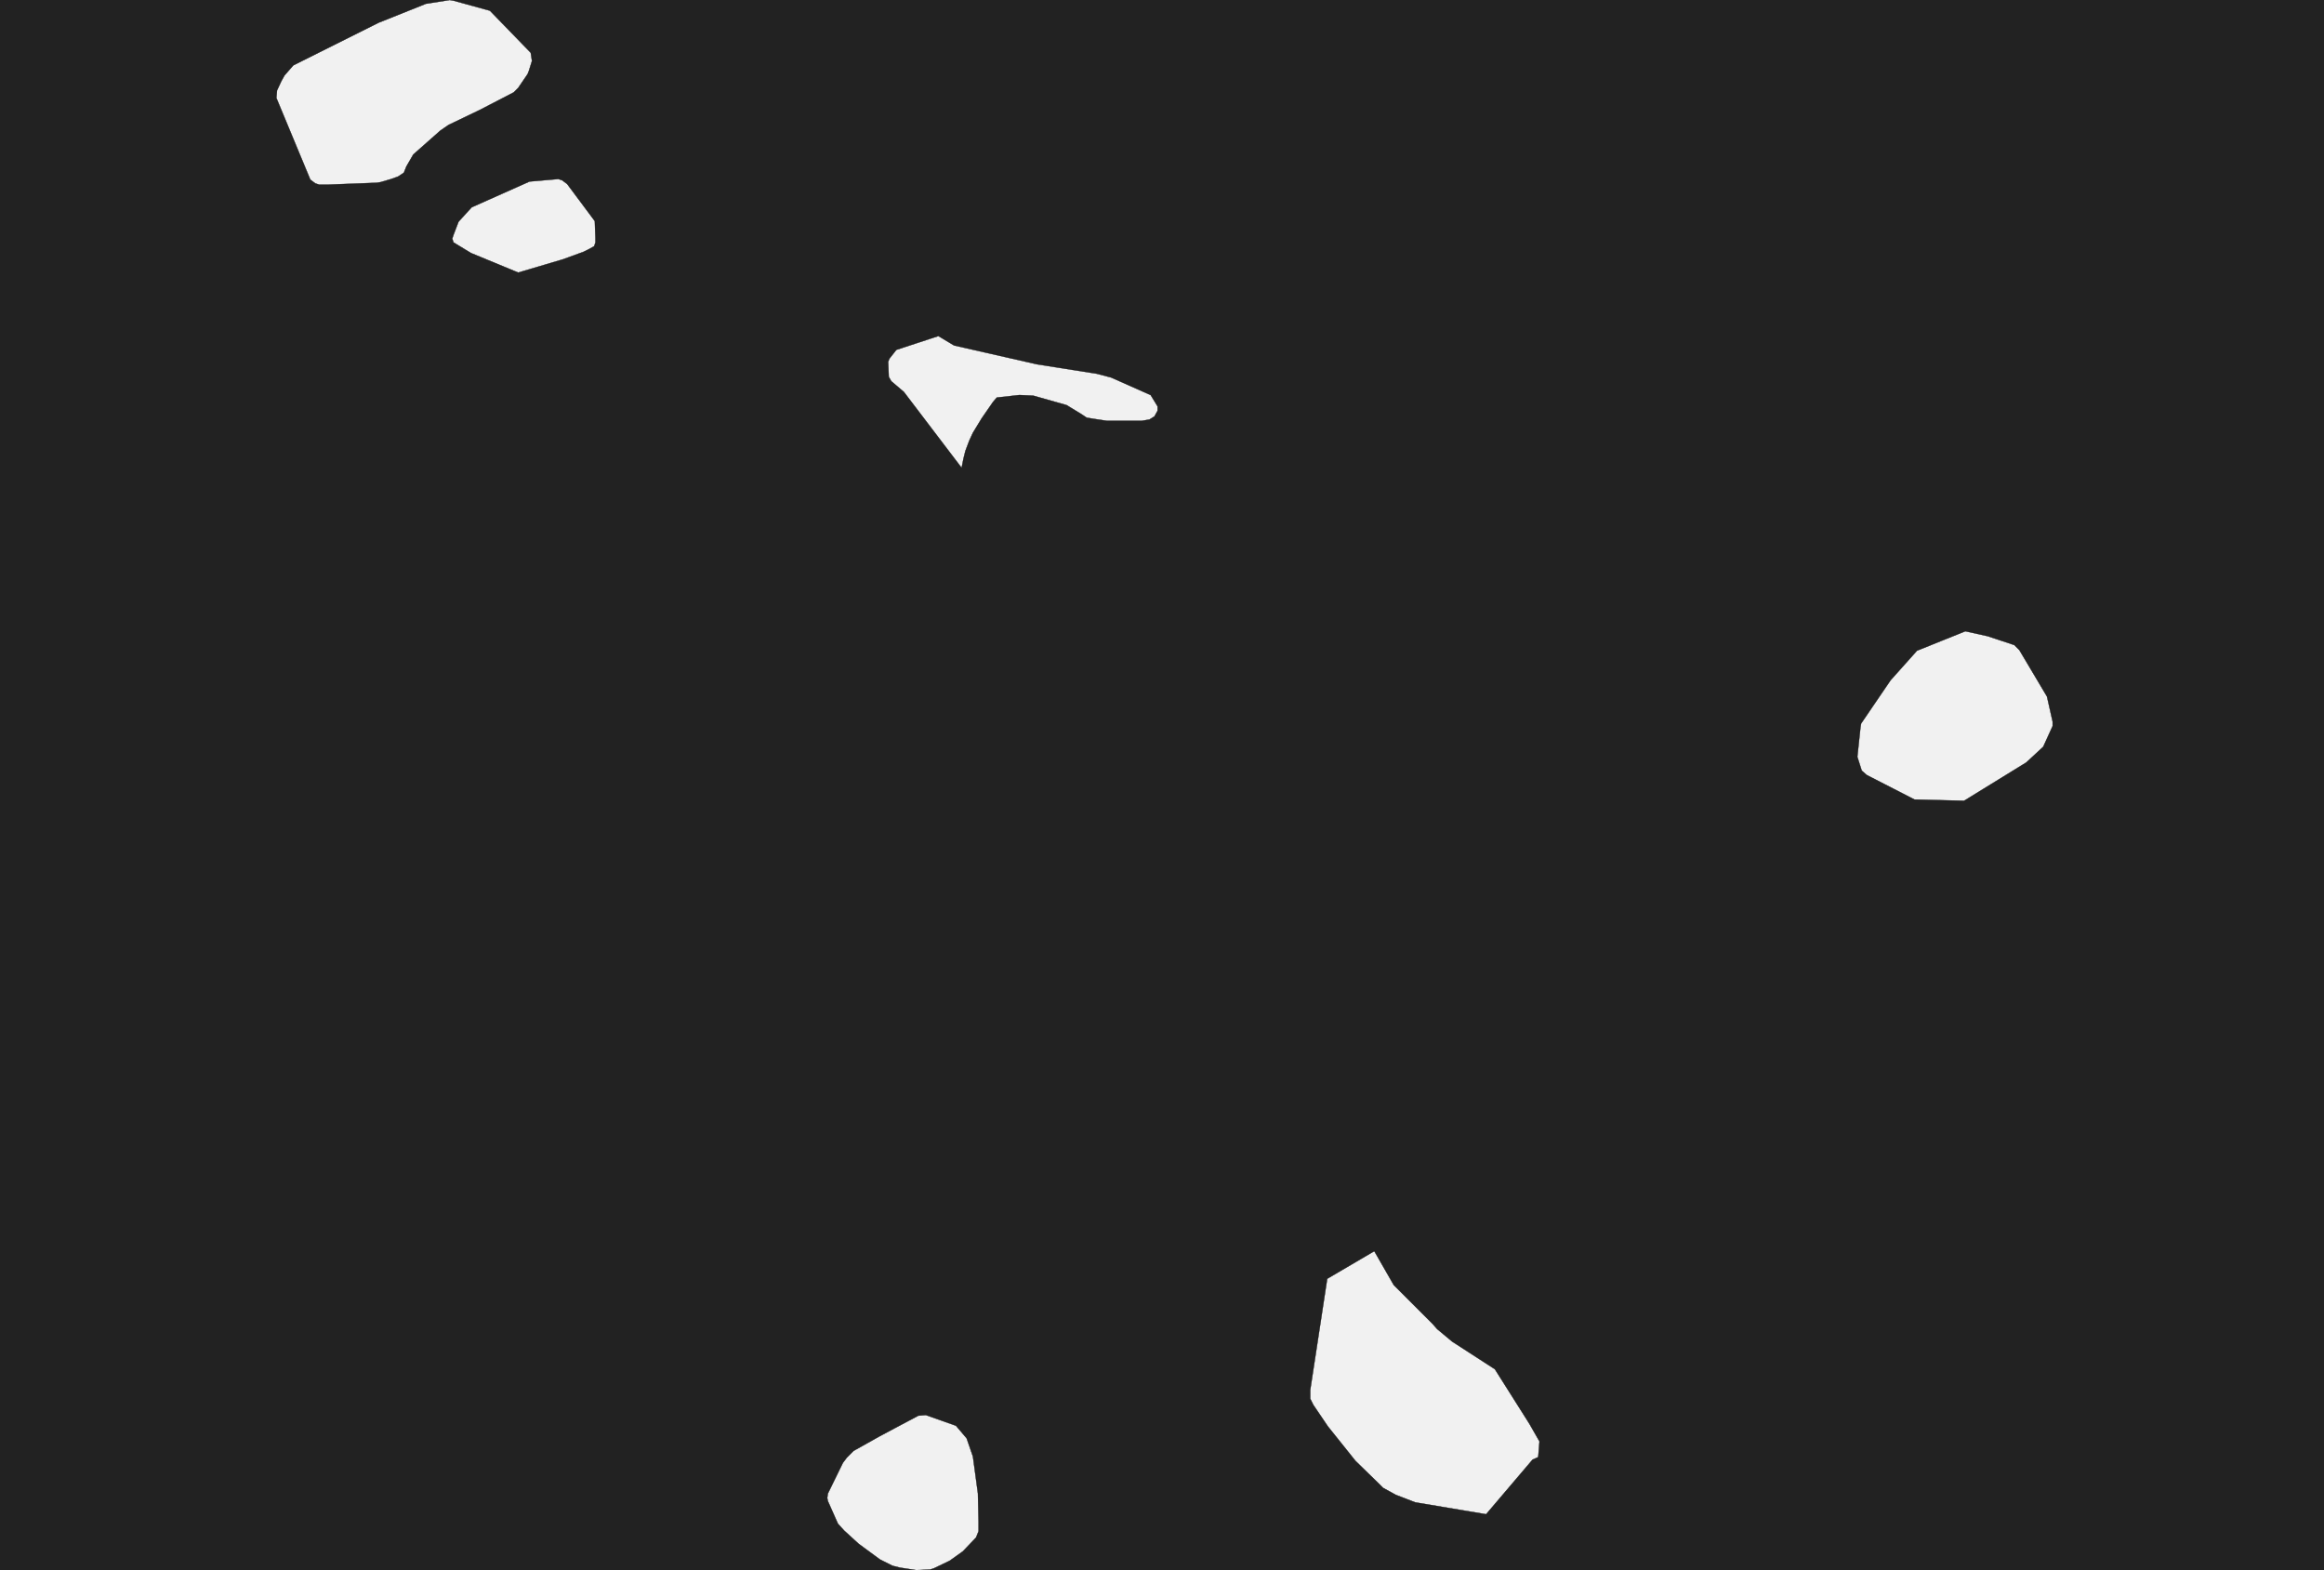 <?xml version="1.0" encoding="UTF-8" standalone="yes"?>
<!DOCTYPE svg PUBLIC "-//W3C//DTD SVG 1.0//EN" "http://www.w3.org/TR/2001/REC-SVG-20010904/DTD/svg10.dtd">
<svg height="250" width="370" xmlns="http://www.w3.org/2000/svg" xmlns:svg="http://www.w3.org/2000/svg" xmlns:xlink="http://www.w3.org/1999/xlink">


<g id="background">
<rect id="" width="370" height="250" fill="#222222"/>
</g>
  <g id="132" style="stroke-miterlimit: 3; fill: #F1F1F1; stroke: #000000; stroke-opacity: 1; stroke-width: 0.05; stroke-linejoin: bevel; stroke-linecap: square">
    <polygon id="Cape Verde" points="52.3,29.4 50.8,29.4 50.2,29.2 49.4,28.6 44.0,15.6 44.1,14.4 44.8,12.9 45.3,12.0 46.7,10.4 60.3,3.6 67.8,0.6 71.6,0.0 72.2,0.1 78.0,1.7 84.5,8.4 84.7,9.7 84.2,11.3 84.0,11.8 82.5,14.0 81.8,14.7 76.4,17.5 71.4,19.9 70.1,20.8 65.8,24.6 64.7,26.5 64.3,27.5 63.4,28.1 62.3,28.5 60.6,29.0 60.0,29.1 52.3,29.4 " />
    <polygon id="Cape Verde" points="89.6,41.3 82.5,43.4 75.0,40.3 72.2,38.6 72.0,38.0 72.2,37.4 73.0,35.3 75.1,33.0 84.3,28.9 88.9,28.5 89.5,28.7 90.3,29.3 94.7,35.2 94.8,37.9 94.8,38.6 94.6,39.2 93.9,39.6 92.9,40.1 89.6,41.3 " />
    <polygon id="Cape Verde" points="183.2,62.9 184.3,64.7 184.3,65.4 183.8,66.3 183.0,66.8 181.8,67.0 176.8,67.0 176.2,67.0 174.2,66.7 173.0,66.5 172.1,65.9 169.8,64.5 164.5,63.0 162.3,62.9 158.7,63.3 158.1,64.0 156.3,66.6 154.9,68.9 154.3,70.2 153.7,71.8 153.4,73.0 153.1,74.5 143.9,62.4 141.9,60.7 141.5,60.0 141.4,57.6 141.6,57.1 142.7,55.7 149.4,53.5 151.9,55.0 165.1,58.0 174.6,59.5 176.9,60.1 183.2,62.9 " />
    <polygon id="Cape Verde" points="322.6,121.4 312.7,127.5 304.8,127.3 297.2,123.4 296.4,122.7 295.7,120.5 296.2,115.8 296.3,115.2 301.0,108.3 305.2,103.6 312.9,100.5 316.5,101.3 320.7,102.7 321.5,103.5 325.9,110.9 326.8,114.9 326.8,115.6 325.3,118.9 322.6,121.4 " />
    <polygon id="Cape Verde" points="244.9,232.0 244.0,232.4 236.6,241.1 225.3,239.2 222.2,238.0 220.2,236.9 219.5,236.2 215.8,232.6 211.4,227.1 209.1,223.7 208.6,222.7 208.6,221.3 211.3,203.6 218.8,199.2 221.9,204.6 228.1,210.8 228.8,211.6 231.2,213.6 238.0,218.0 243.5,226.7 245.1,229.5 244.9,232.0 " />
    <polygon id="Cape Verde" points="148.1,249.9 145.9,250.0 143.3,249.6 142.1,249.3 140.1,248.3 136.7,245.8 134.4,243.7 133.4,242.6 131.8,239.0 131.7,238.5 131.8,237.8 134.2,232.9 134.8,232.1 135.9,231.0 140.0,228.7 146.2,225.4 147.4,225.3 152.2,227.0 153.9,229.0 154.9,231.9 155.7,237.8 155.8,242.3 155.8,243.8 155.4,244.8 153.3,247.0 151.2,248.5 148.7,249.7 148.1,249.9 " />
  </g>
</svg>